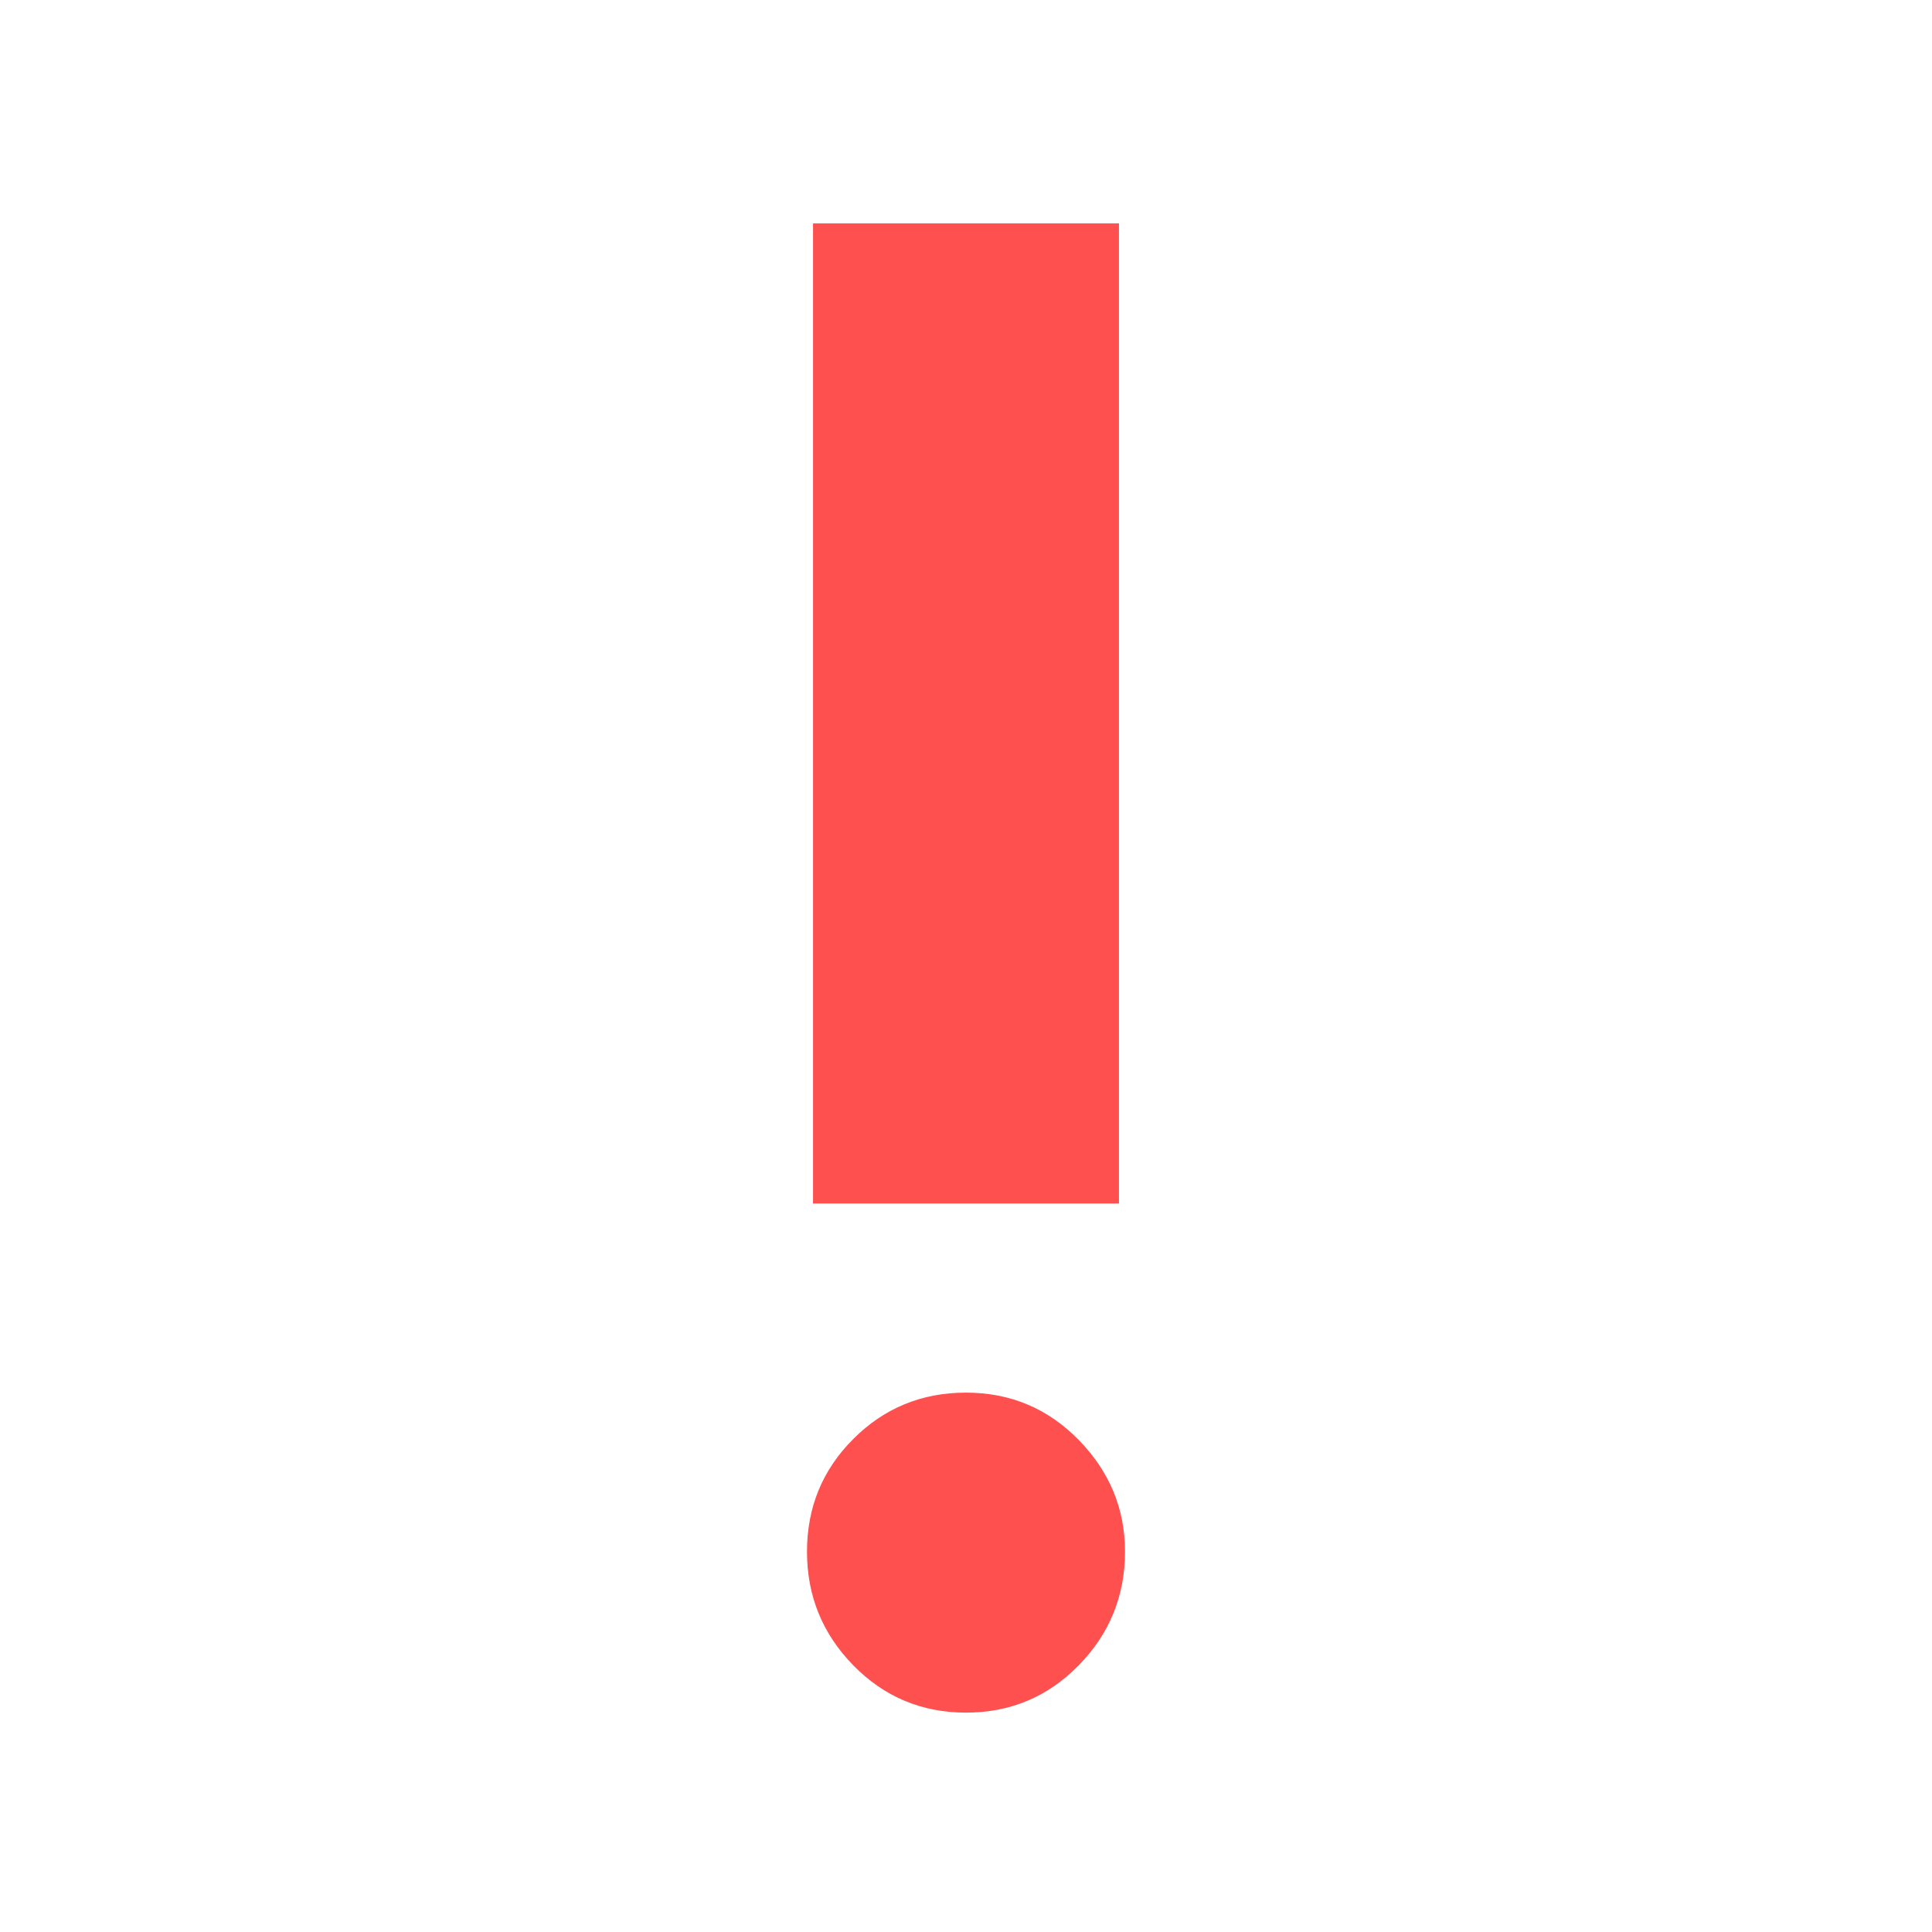 <svg xmlns="http://www.w3.org/2000/svg" height="40" width="40"><path fill="rgb(255, 80, 80)" d="M20 35.458q-1.375 0-2.333-.979-.959-.979-.959-2.354t.959-2.333q.958-.959 2.333-.959 1.375 0 2.333.979.959.98.959 2.313 0 1.375-.959 2.354-.958.979-2.333.979Zm-3.167-10.541V4.625h6.334v20.292Z"/></svg>